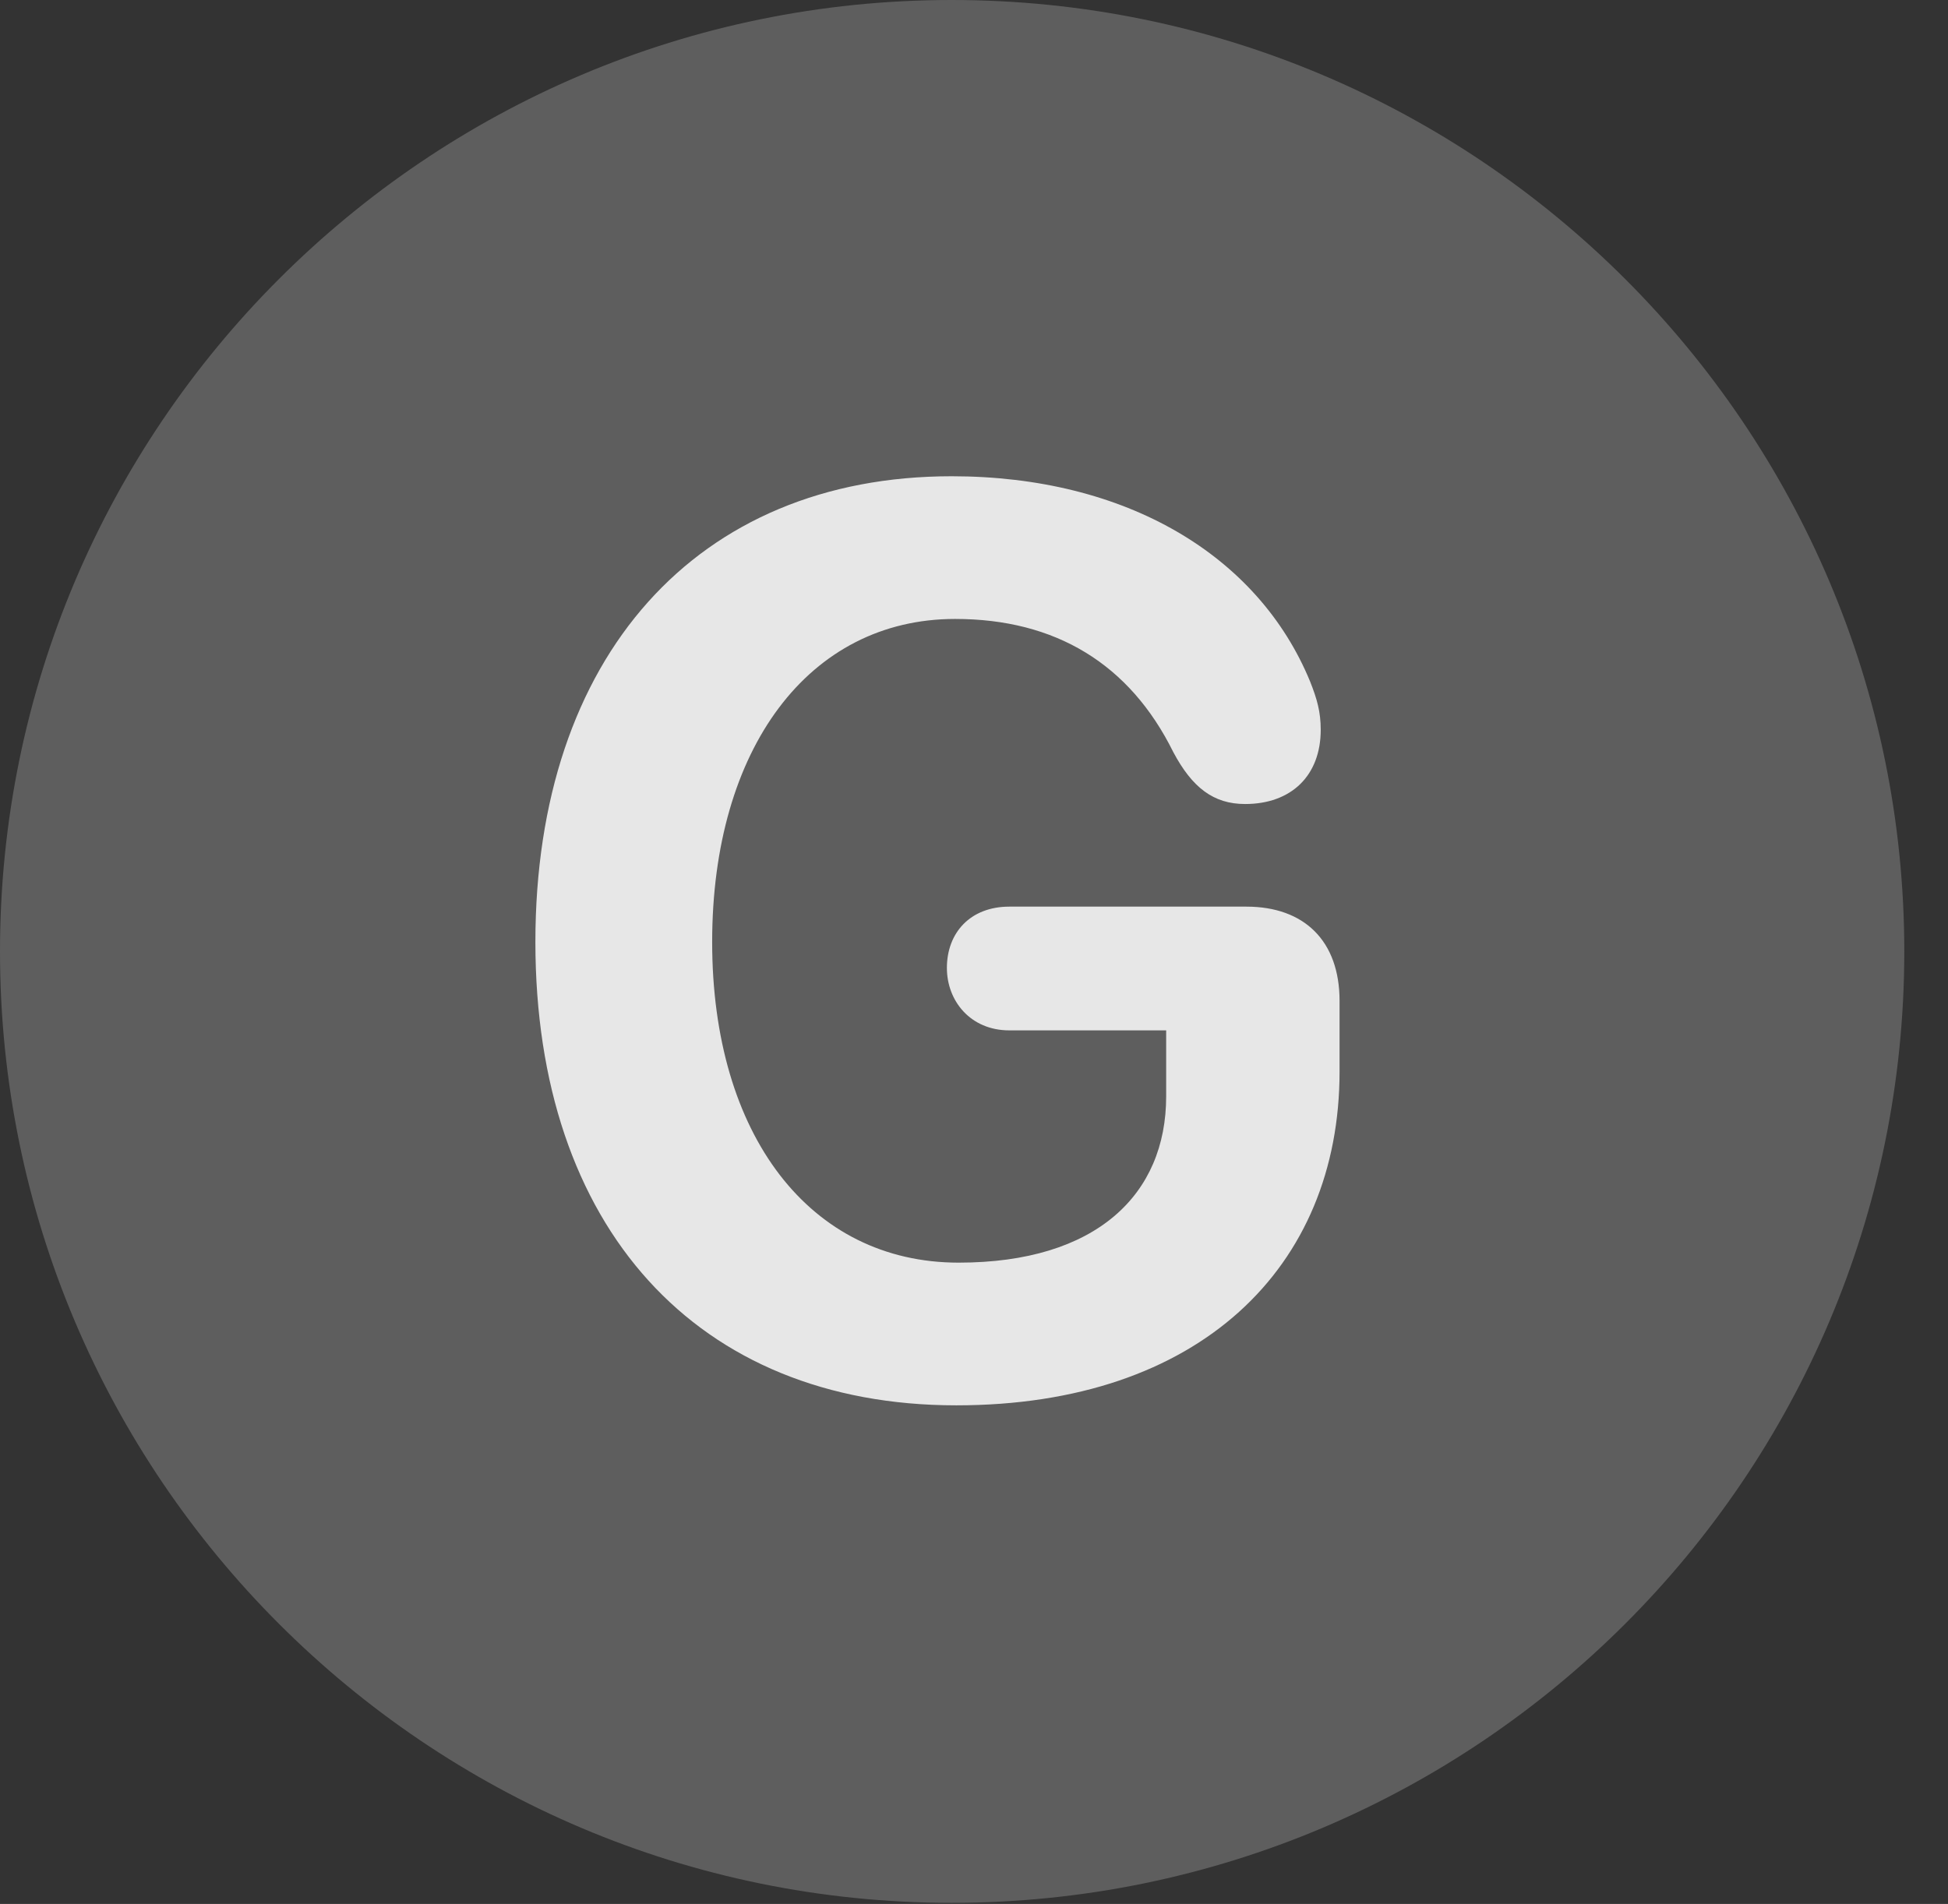 <?xml version="1.0" encoding="UTF-8"?>
<!--Generator: Apple Native CoreSVG 341-->
<!DOCTYPE svg
PUBLIC "-//W3C//DTD SVG 1.1//EN"
       "http://www.w3.org/Graphics/SVG/1.1/DTD/svg11.dtd">
<svg version="1.1" xmlns="http://www.w3.org/2000/svg" xmlns:xlink="http://www.w3.org/1999/xlink" viewBox="0 0 16.133 15.771">
 <rect x="0" y="0" width="16.133" height="15.771" fill="#333333" stroke="none"/>
 <g>
  <rect height="15.771" opacity="0" width="16.133" x="0" y="0"/>
  <path d="M7.881 15.762C12.236 15.762 15.771 12.227 15.771 7.881C15.771 3.535 12.236 0 7.881 0C3.535 0 0 3.535 0 7.881C0 12.227 3.535 15.762 7.881 15.762Z" fill="white" fill-opacity="0.212"/>
  <path d="M7.92 11.641C5.771 11.641 4.434 10.166 4.434 7.803C4.434 5.439 5.771 3.945 7.881 3.945C9.326 3.945 10.42 4.6 10.85 5.645C10.908 5.791 10.938 5.898 10.938 6.045C10.938 6.426 10.693 6.66 10.312 6.66C10.049 6.66 9.873 6.523 9.717 6.23C9.355 5.498 8.74 5.127 7.91 5.127C6.699 5.127 5.898 6.201 5.898 7.803C5.898 9.404 6.709 10.459 7.939 10.459C9.082 10.459 9.658 9.893 9.658 9.082L9.658 8.535L8.359 8.535C8.037 8.535 7.842 8.291 7.842 8.018C7.842 7.725 8.037 7.51 8.359 7.51L10.322 7.51C10.801 7.51 11.094 7.793 11.094 8.291L11.094 8.877C11.094 10.498 9.932 11.641 7.92 11.641Z" fill="white" fill-opacity="0.85"/>
 </g>
</svg>
